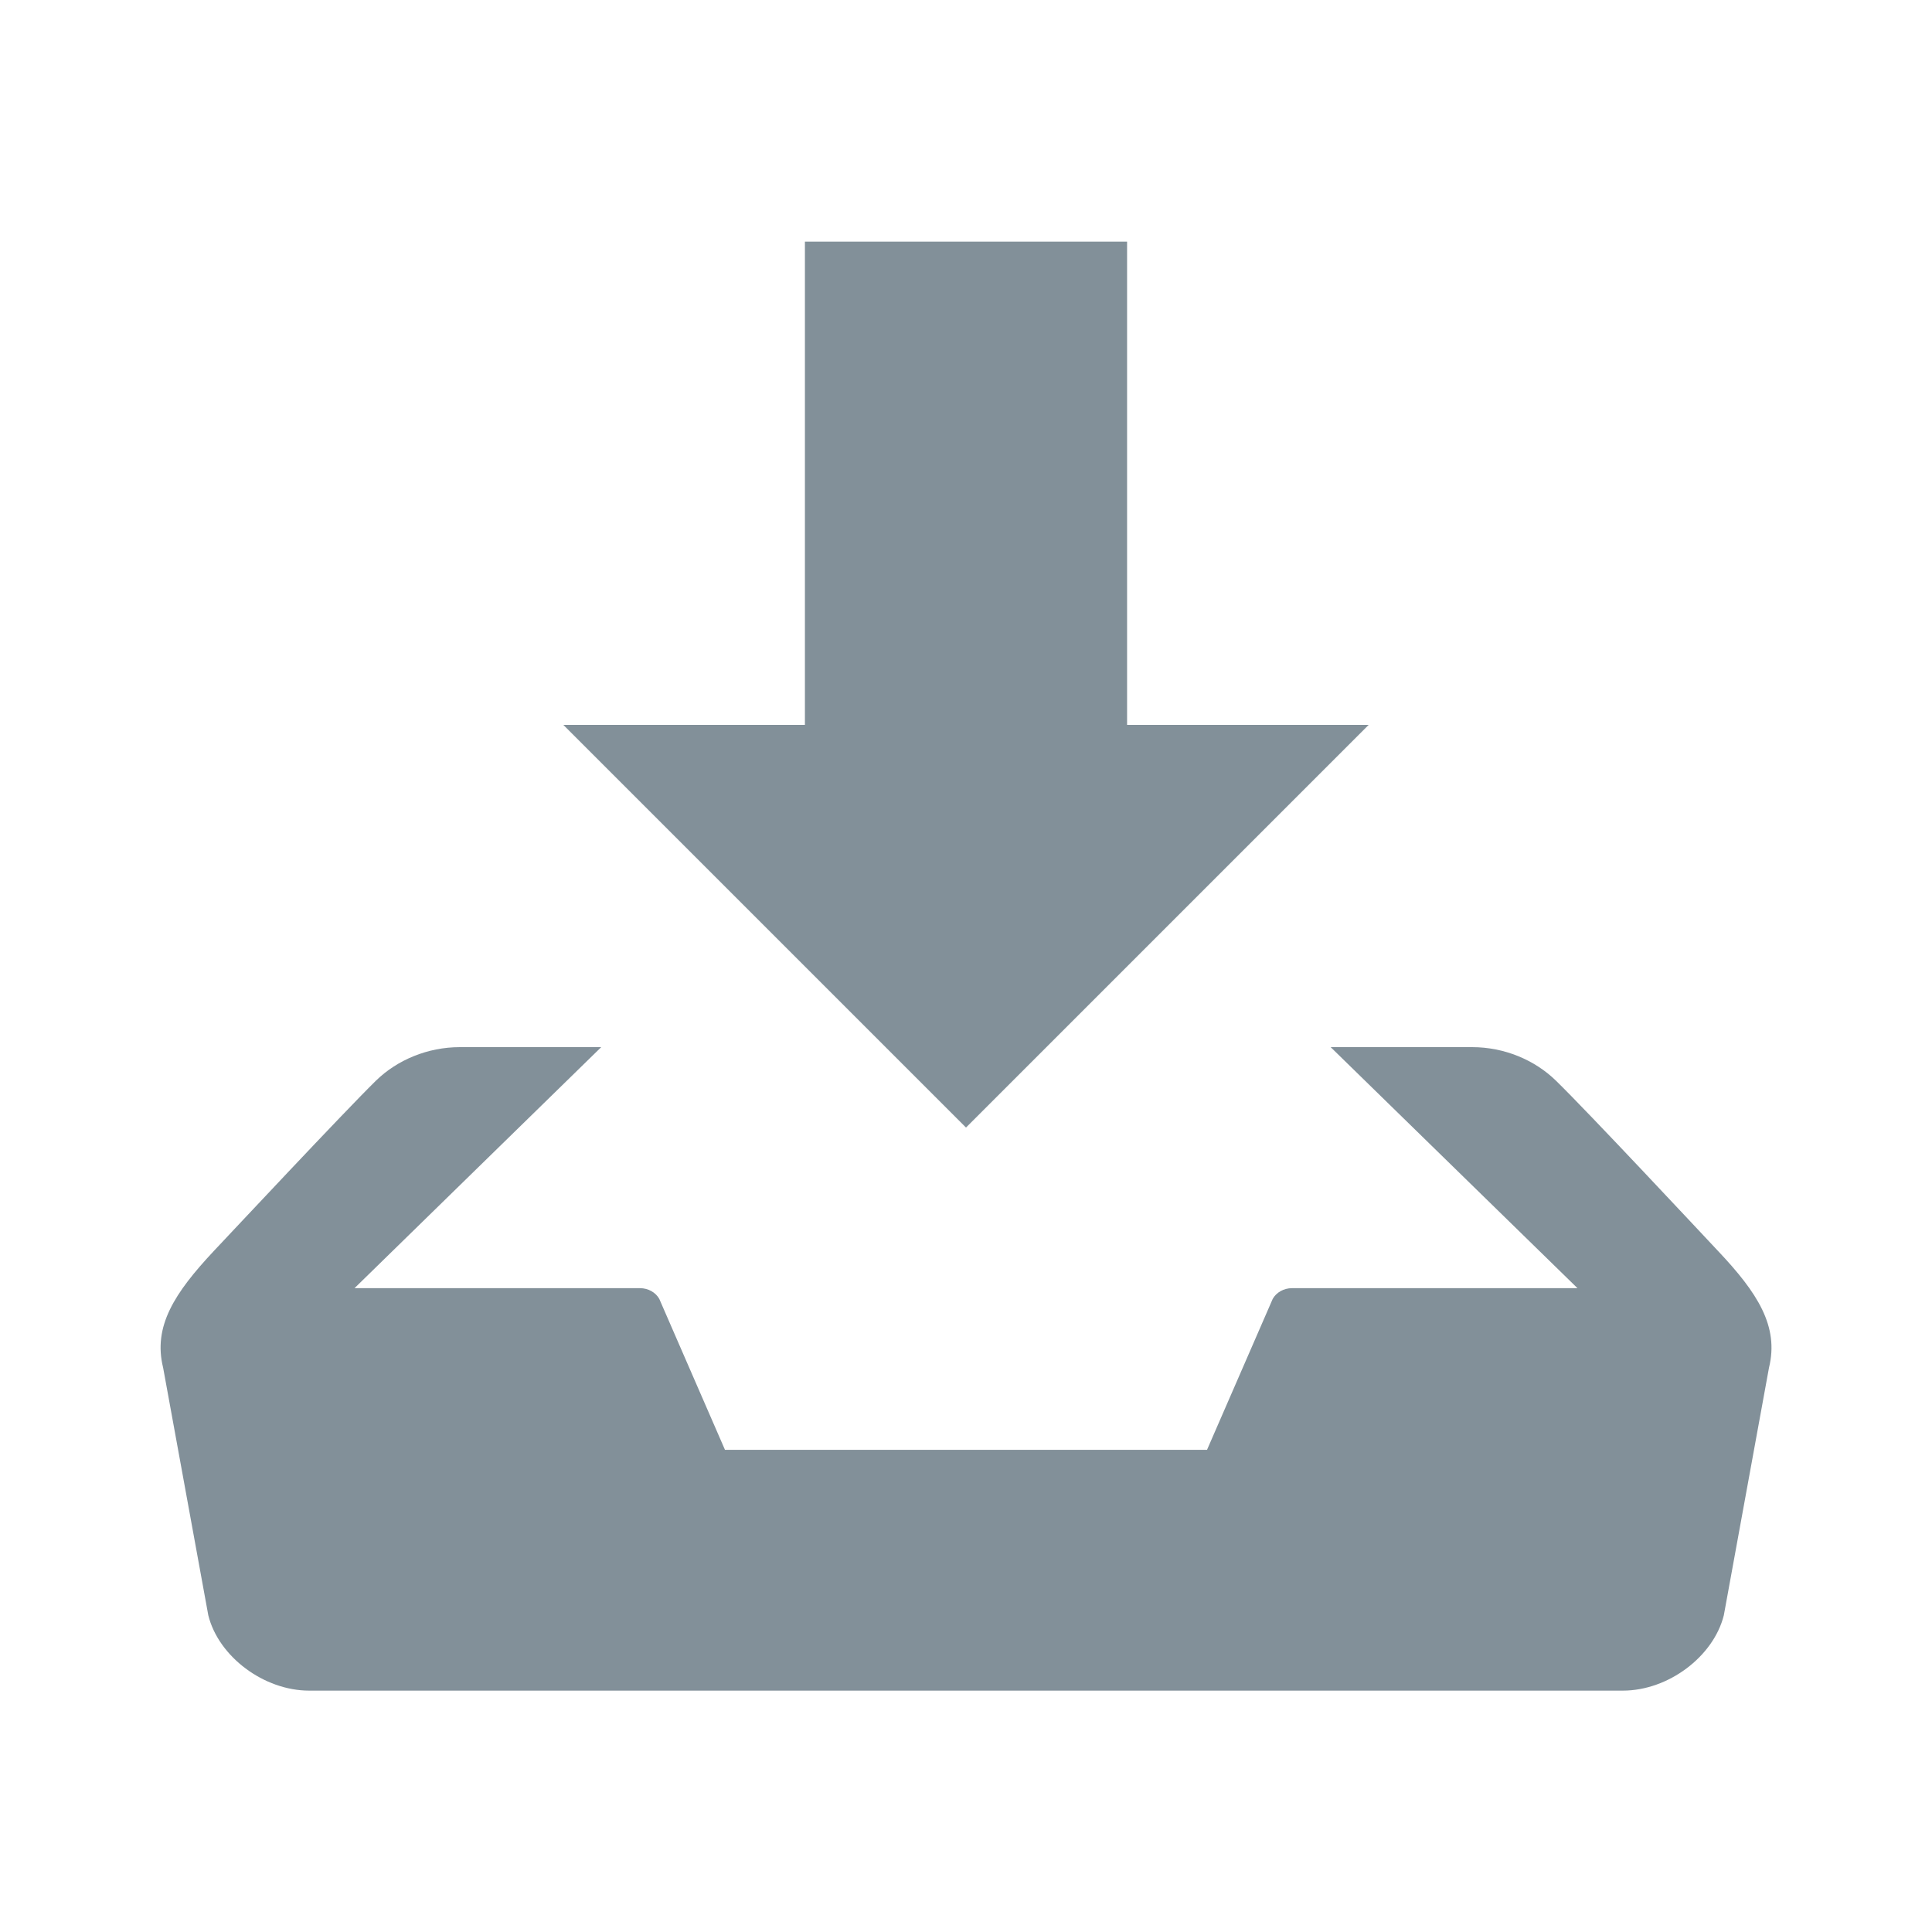 <svg xmlns="http://www.w3.org/2000/svg" width="16" height="16" viewBox="17.001 16.988 16 16" enable-background="new 17.001 16.988 16 16"><path fill="#829099" d="M28.336 22.991h-2.001v-4.002h-2.668v4.002h-2.001l3.335 3.335 3.335-3.335zm2.893 4.357c-.14-.149-1.074-1.149-1.342-1.41-.177-.173-.429-.278-.694-.278h-1.172l2.044 1.996h-2.364c-.068 0-.13.035-.16.089l-.544 1.25h-3.992l-.544-1.25c-.03-.054-.092-.089-.16-.089h-2.364l2.043-1.996h-1.171c-.265 0-.518.105-.695.278-.267.262-1.202 1.262-1.342 1.41-.326.348-.505.624-.42.967l.374 2.05c.085.343.461.624.835.624h10.88c.375 0 .75-.281.836-.624l.374-2.05c.084-.343-.094-.62-.422-.967z"/></svg>